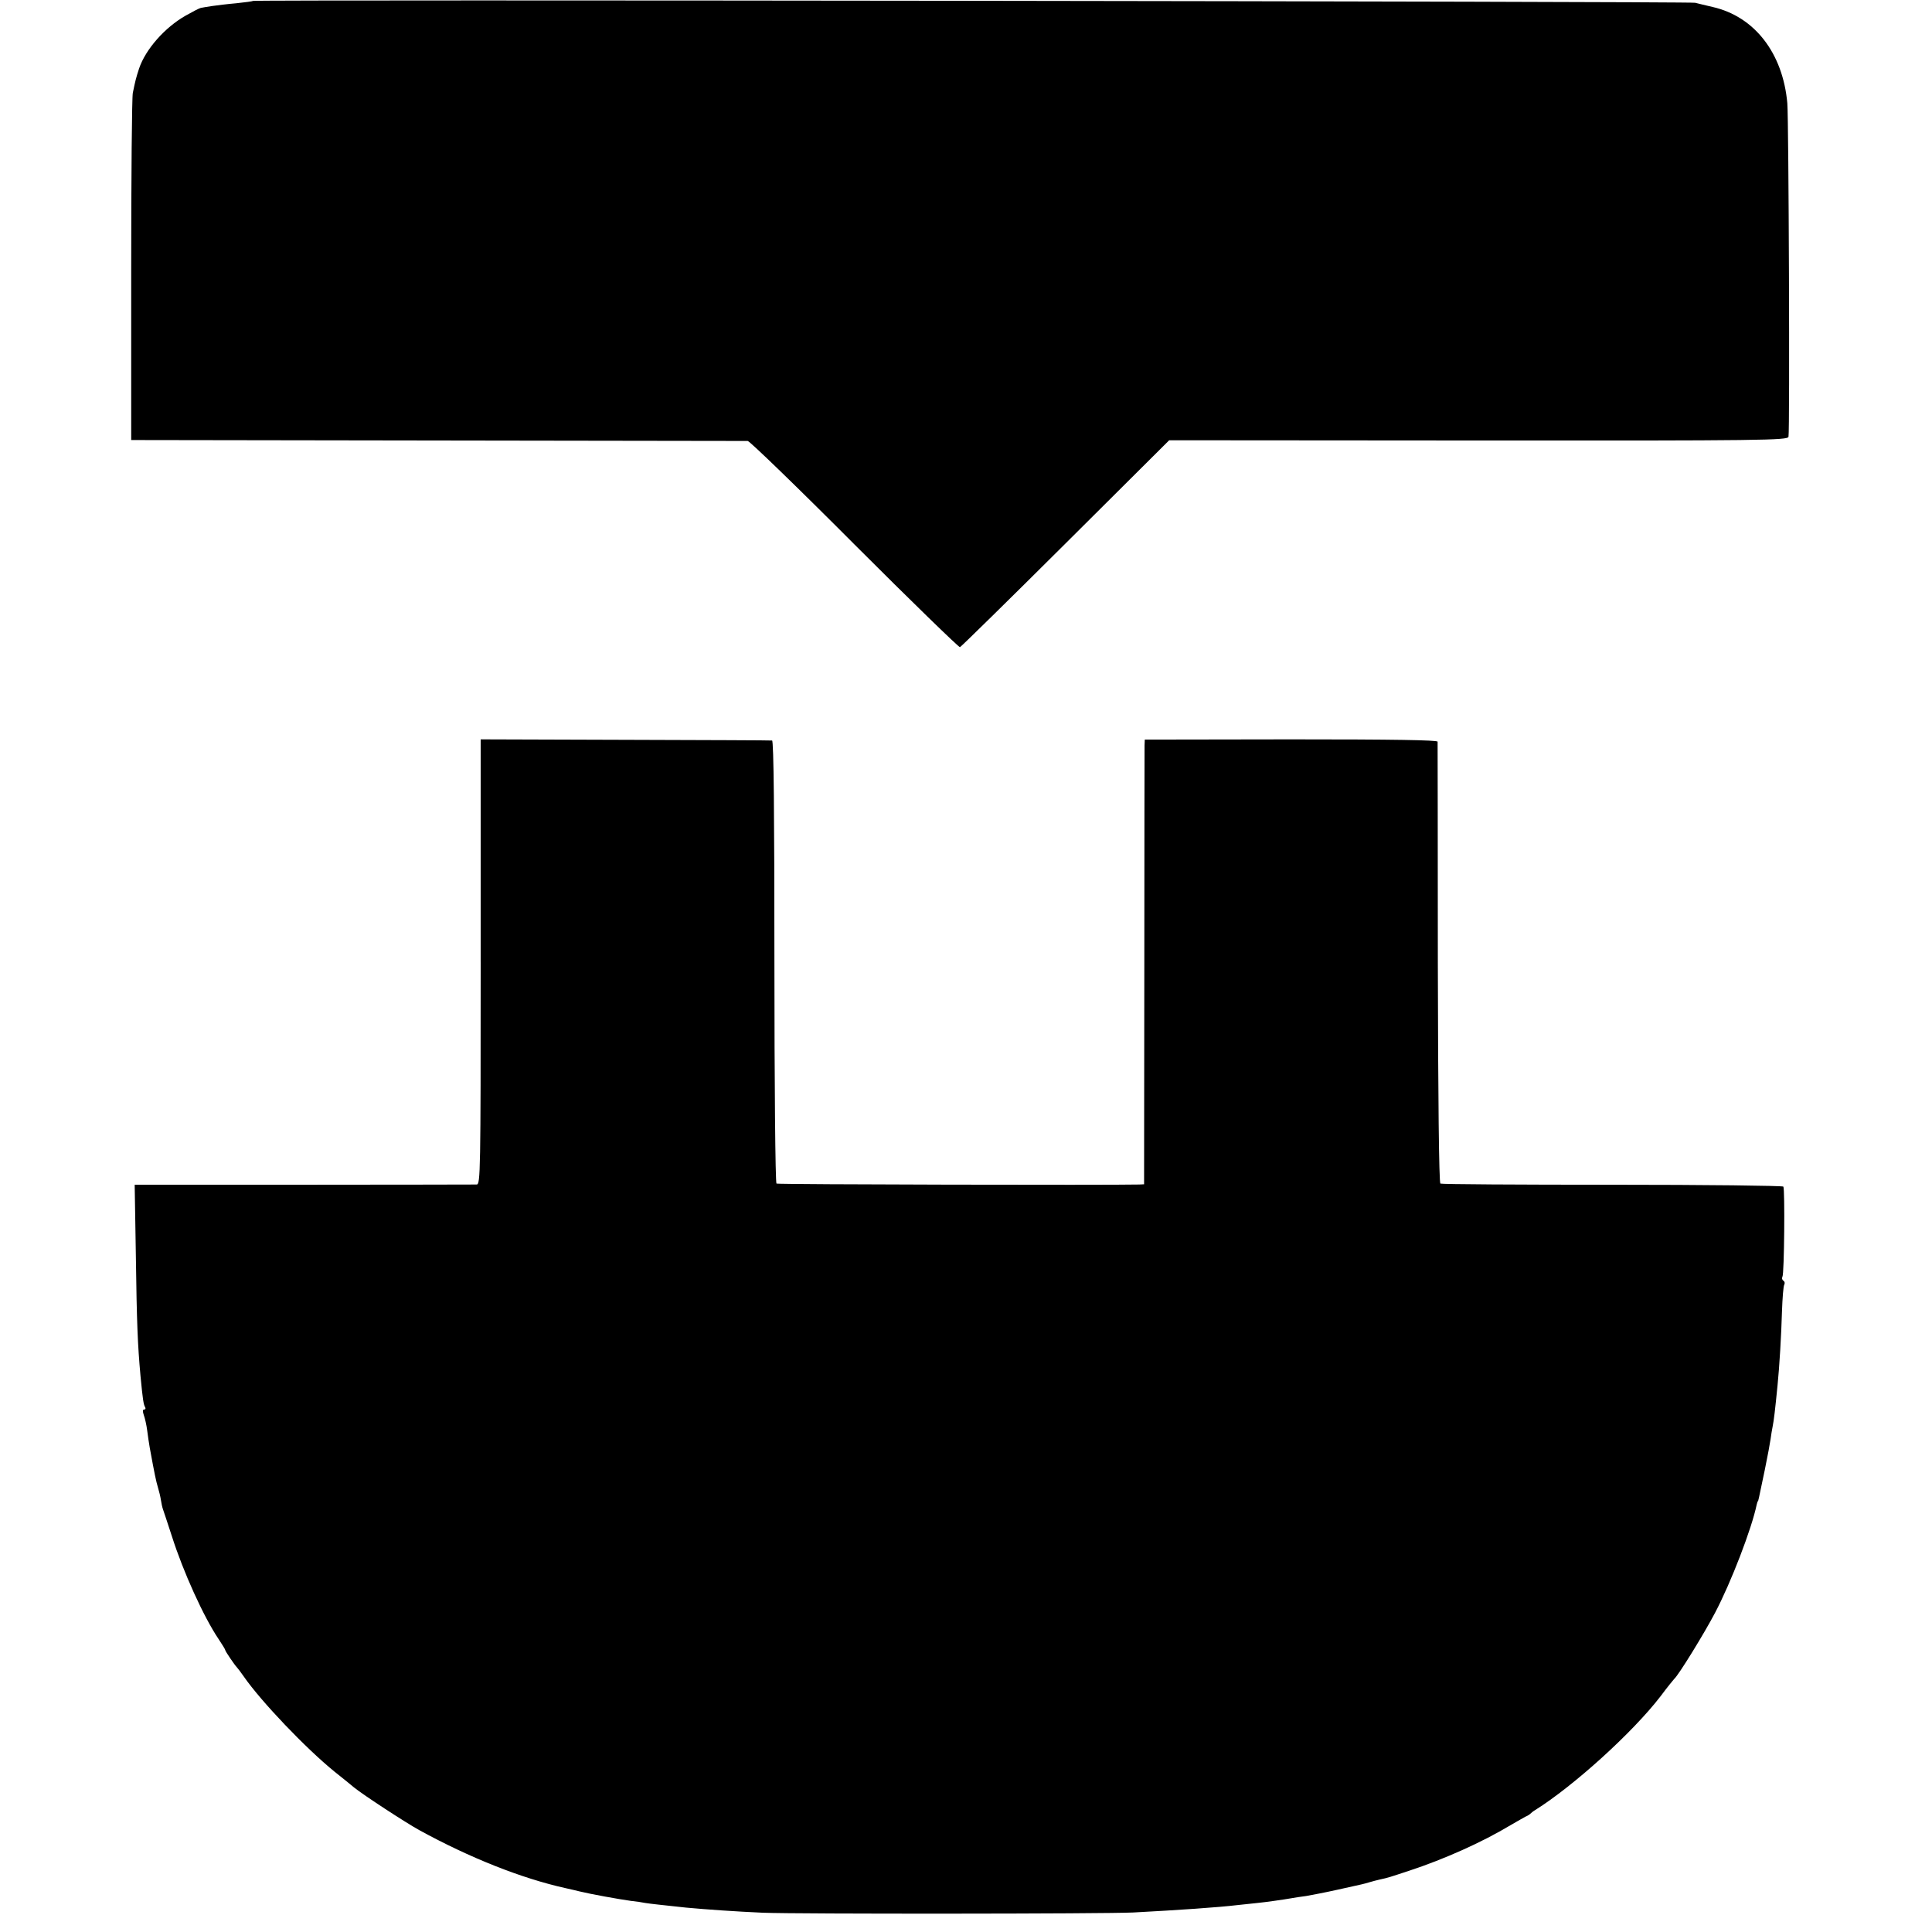 <?xml version="1.0" standalone="no"?>
<!DOCTYPE svg PUBLIC "-//W3C//DTD SVG 20010904//EN"
 "http://www.w3.org/TR/2001/REC-SVG-20010904/DTD/svg10.dtd">
<svg version="1.0" xmlns="http://www.w3.org/2000/svg"
 width="832pt" height="832pt" viewBox="0 0 832 832"
 preserveAspectRatio="xMidYMid meet">
<g transform="translate(0,832) scale(0.1,-0.1)"
fill="#000000" stroke="none">
<path d="M1089 8316 c-2 -2 -34 -6 -71 -10 -36 -3 -84 -9 -105 -12 -21 -3 -43
-7 -48 -8 -6 -1 -35 -16 -65 -33 -90 -51 -173 -145 -201 -228 -14 -43 -16 -52
-27 -105 -4 -19 -7 -363 -7 -765 l0 -730 1320 -2 c726 -1 1327 -2 1335 -2 9
-1 216 -201 460 -446 245 -245 449 -443 454 -442 5 2 210 203 455 447 l446
444 1332 -1 c1223 -1 1332 1 1335 16 6 28 1 1362 -5 1436 -19 216 -141 374
-322 415 -28 7 -61 14 -75 18 -27 6 -6204 14 -6211 8z"/>
<path d="M2070 4178 c0 -905 -1 -958 -17 -959 -10 0 -345 -1 -746 -1 l-727 0
5 -302 c4 -299 8 -387 20 -521 10 -104 13 -123 20 -135 3 -5 2 -10 -4 -10 -7
0 -7 -8 -2 -23 5 -13 12 -44 15 -68 3 -24 8 -57 11 -74 21 -115 27 -143 35
-170 5 -16 11 -41 13 -55 2 -14 6 -32 9 -40 3 -8 20 -60 38 -115 49 -154 137
-348 201 -443 16 -24 29 -45 29 -48 0 -5 41 -65 50 -74 3 -3 17 -21 30 -40 75
-108 267 -309 390 -409 36 -29 74 -59 84 -68 39 -32 223 -152 281 -184 219
-120 441 -208 630 -250 22 -5 49 -11 60 -14 49 -12 171 -34 222 -41 20 -2 48
-6 62 -9 25 -4 65 -8 176 -20 86 -8 216 -17 330 -22 151 -6 1478 -5 1595 1
189 10 367 22 450 32 30 3 69 7 85 9 32 3 117 15 150 21 10 2 37 6 60 9 22 4
81 15 130 26 50 11 98 22 108 24 10 2 27 7 37 10 10 3 29 8 42 11 37 8 39 9
127 38 149 49 313 122 436 196 28 16 57 33 65 37 8 3 17 9 20 12 3 3 12 11 21
16 166 104 420 334 540 490 29 39 56 72 59 75 18 15 130 197 176 285 69 131
158 363 179 465 2 8 4 15 5 15 2 0 2 1 30 135 12 58 23 118 25 133 2 16 6 40
9 55 5 25 10 65 21 177 8 79 16 213 19 317 2 58 6 110 10 116 3 6 2 13 -4 17
-6 4 -7 11 -4 17 8 12 11 376 4 388 -3 4 -334 8 -736 8 -403 0 -736 2 -741 5
-6 4 -10 368 -11 949 0 519 -1 948 -1 954 -1 7 -187 10 -631 10 l-630 -1 -1
-25 c0 -14 -1 -445 -1 -957 l-1 -933 -21 -1 c-118 -3 -1556 0 -1562 4 -5 3 -9
433 -9 956 0 636 -3 951 -10 952 -5 1 -290 2 -632 3 l-623 2 0 -958z"/>
</g>
</svg>
